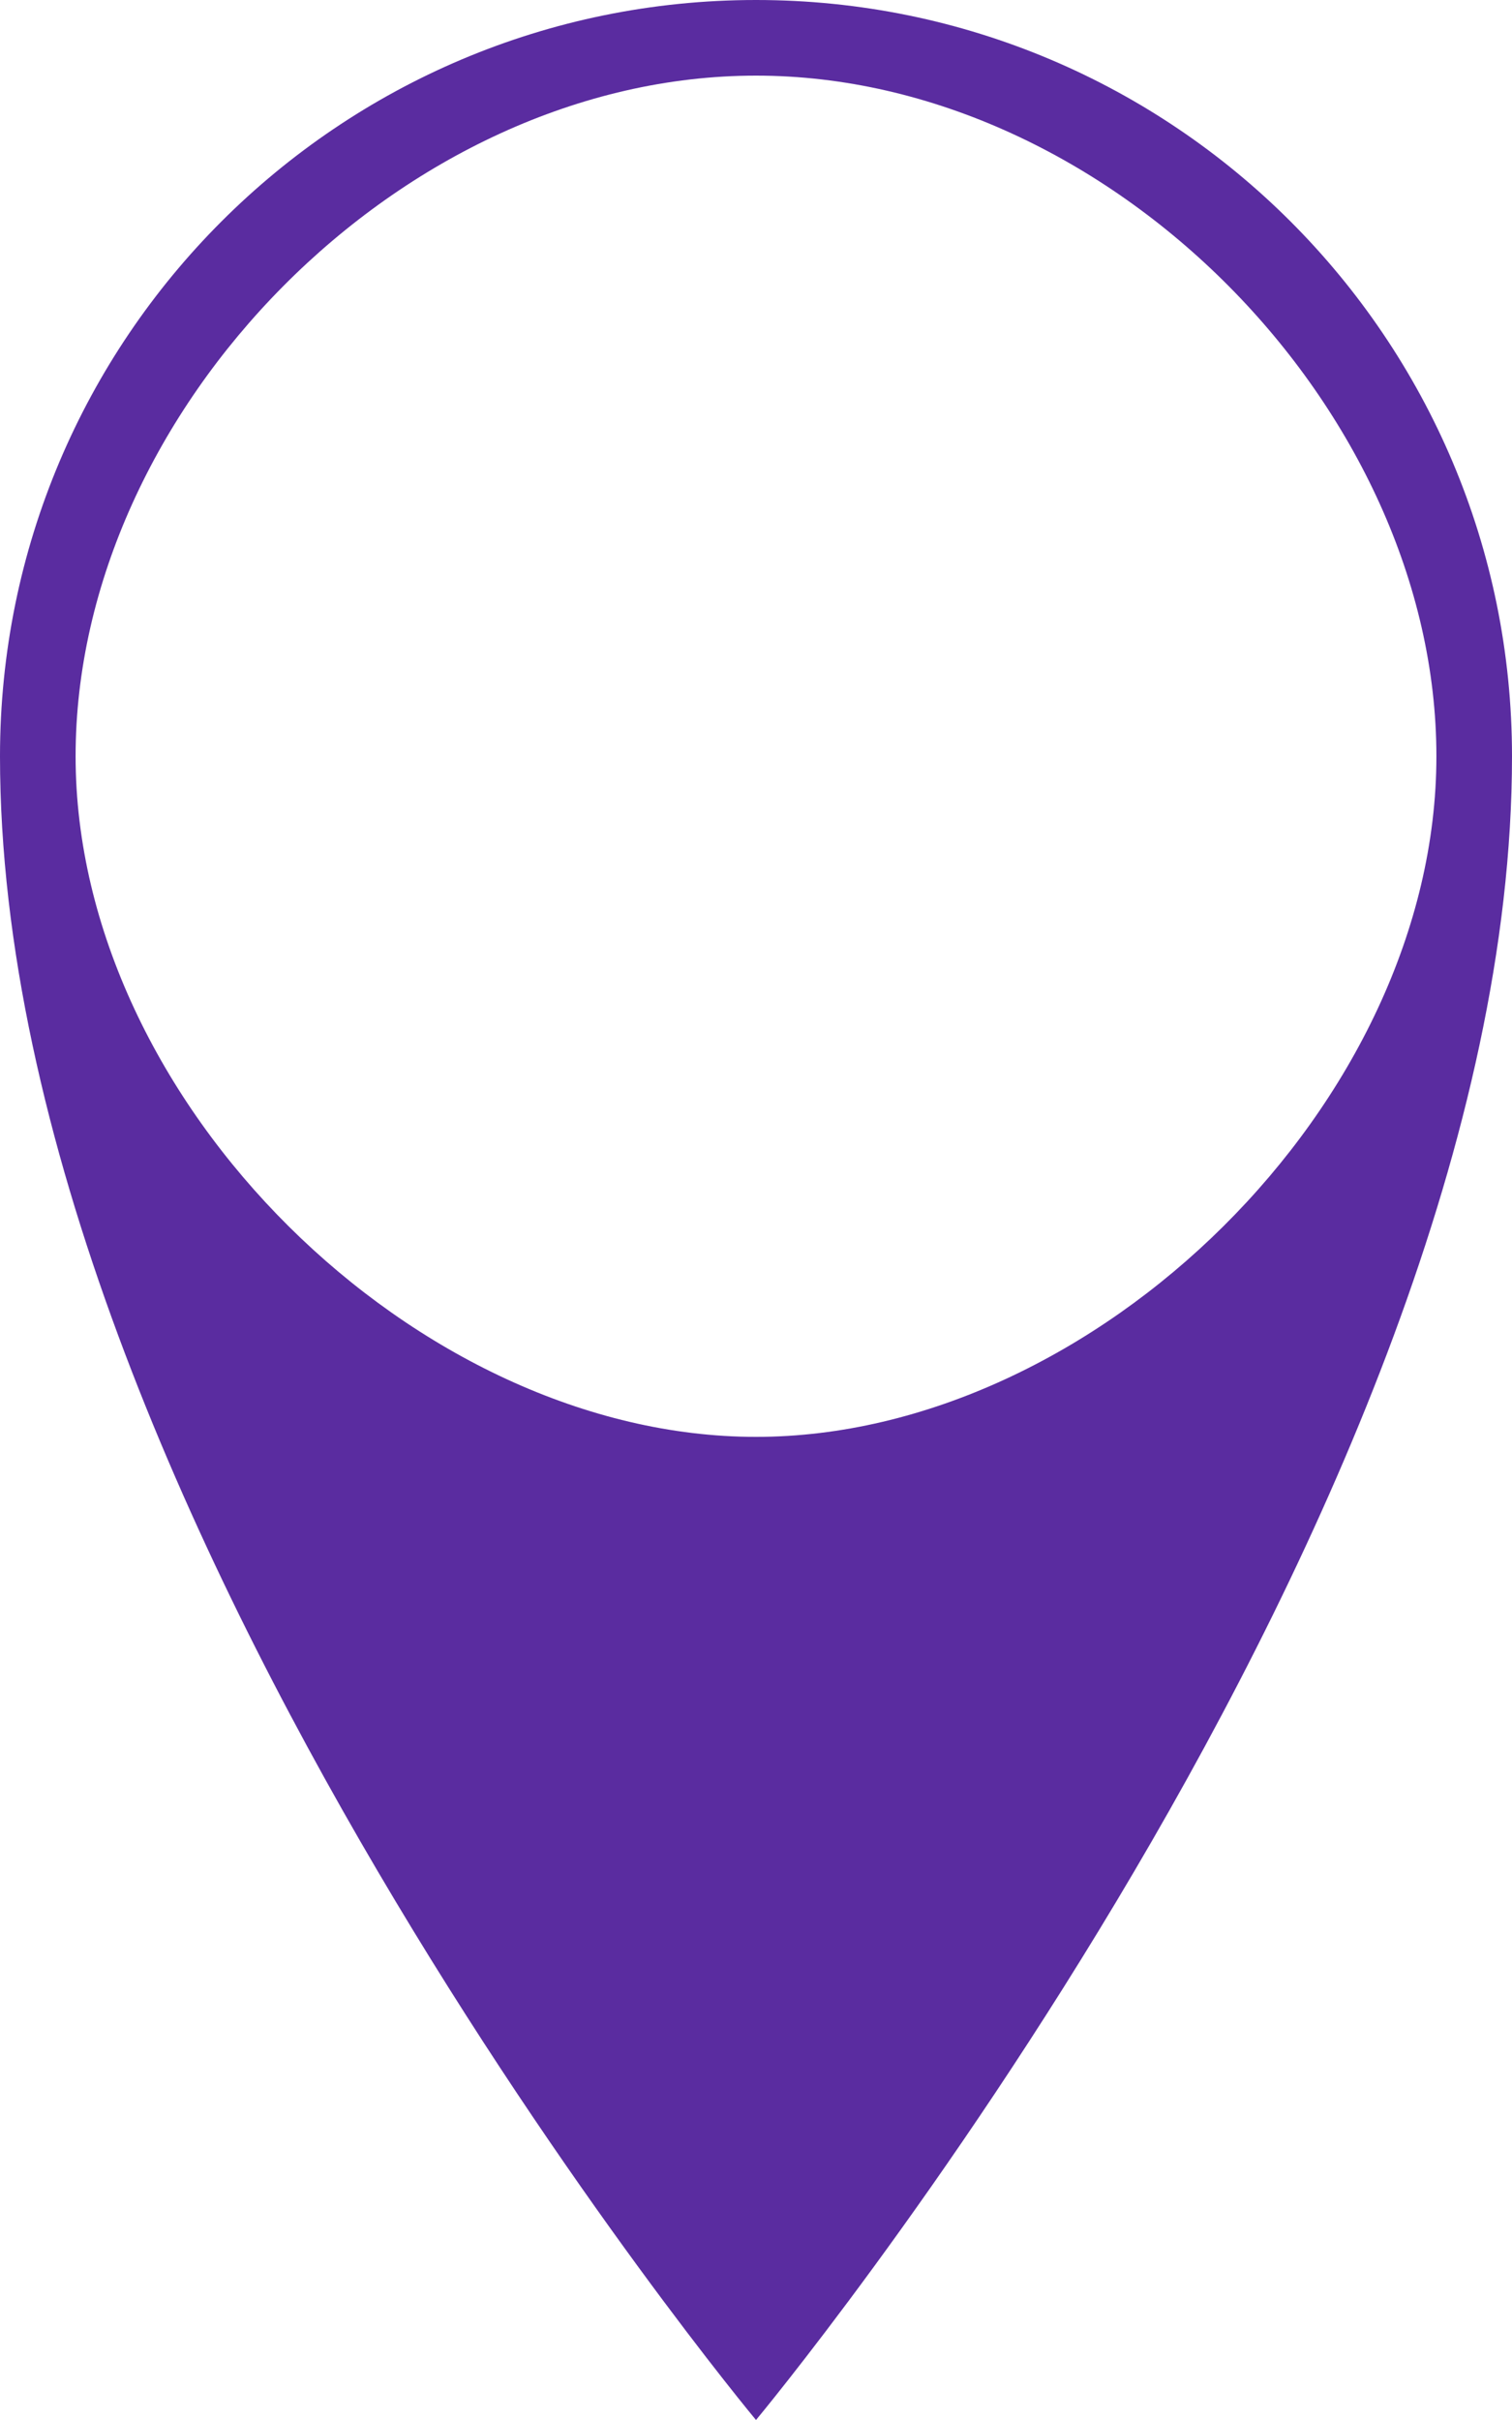 <?xml version="1.0" encoding="UTF-8" standalone="no"?>
<!-- Generated by IcoMoon.io -->

<svg
   xmlns:dc="http://purl.org/dc/elements/1.1/"
   xmlns:cc="http://creativecommons.org/ns#"
   xmlns:rdf="http://www.w3.org/1999/02/22-rdf-syntax-ns#"
   xmlns:svg="http://www.w3.org/2000/svg"
   xmlns="http://www.w3.org/2000/svg"
   xmlns:sodipodi="http://sodipodi.sourceforge.net/DTD/sodipodi-0.dtd"
   xmlns:inkscape="http://www.inkscape.org/namespaces/inkscape"
   version="1.1"
   width="320"
   height="512"
   viewBox="0 0 320 512"
   id="svg4158"
   inkscape:version="0.91 r13725"
   sodipodi:docname="icon_trol.svg">
  <defs
     id="defs4165" />
  <sodipodi:namedview
     pagecolor="#ffffff"
     bordercolor="#666666"
     borderopacity="1"
     objecttolerance="10"
     gridtolerance="10"
     guidetolerance="10"
     inkscape:pageopacity="0"
     inkscape:pageshadow="2"
     inkscape:window-width="1920"
     inkscape:window-height="1016"
     id="namedview4163"
     showgrid="false"
     fit-margin-top="0"
     fit-margin-left="0"
     fit-margin-right="0"
     fit-margin-bottom="0"
     inkscape:zoom="1.3037281"
     inkscape:cx="266.7884"
     inkscape:cy="306.81096"
     inkscape:window-x="0"
     inkscape:window-y="27"
     inkscape:window-maximized="1"
     inkscape:current-layer="svg4158" />
  <g
     id="icomoon-ignore"
     transform="translate(-96,0)" />
  <path
     d="M 160,0 C 71.634,0 0,71.634 0,160 0,320 160,512 160,512 160,512 320,320 320,160 320,71.634 248.365,0 160,0 Z m 0,304 C 88.283,304 16,233.251 16,160 16,86.749 85.214,16 160,16 c 74.786,0 144,70.749 144,144 0,73.251 -72.283,144 -144,144 z"
     id="path4161"
     inkscape:connector-curvature="0"
     sodipodi:nodetypes="sscsszzzzz"
     style="fill:#5a2ca0;fill-opacity:1" />
</svg>
